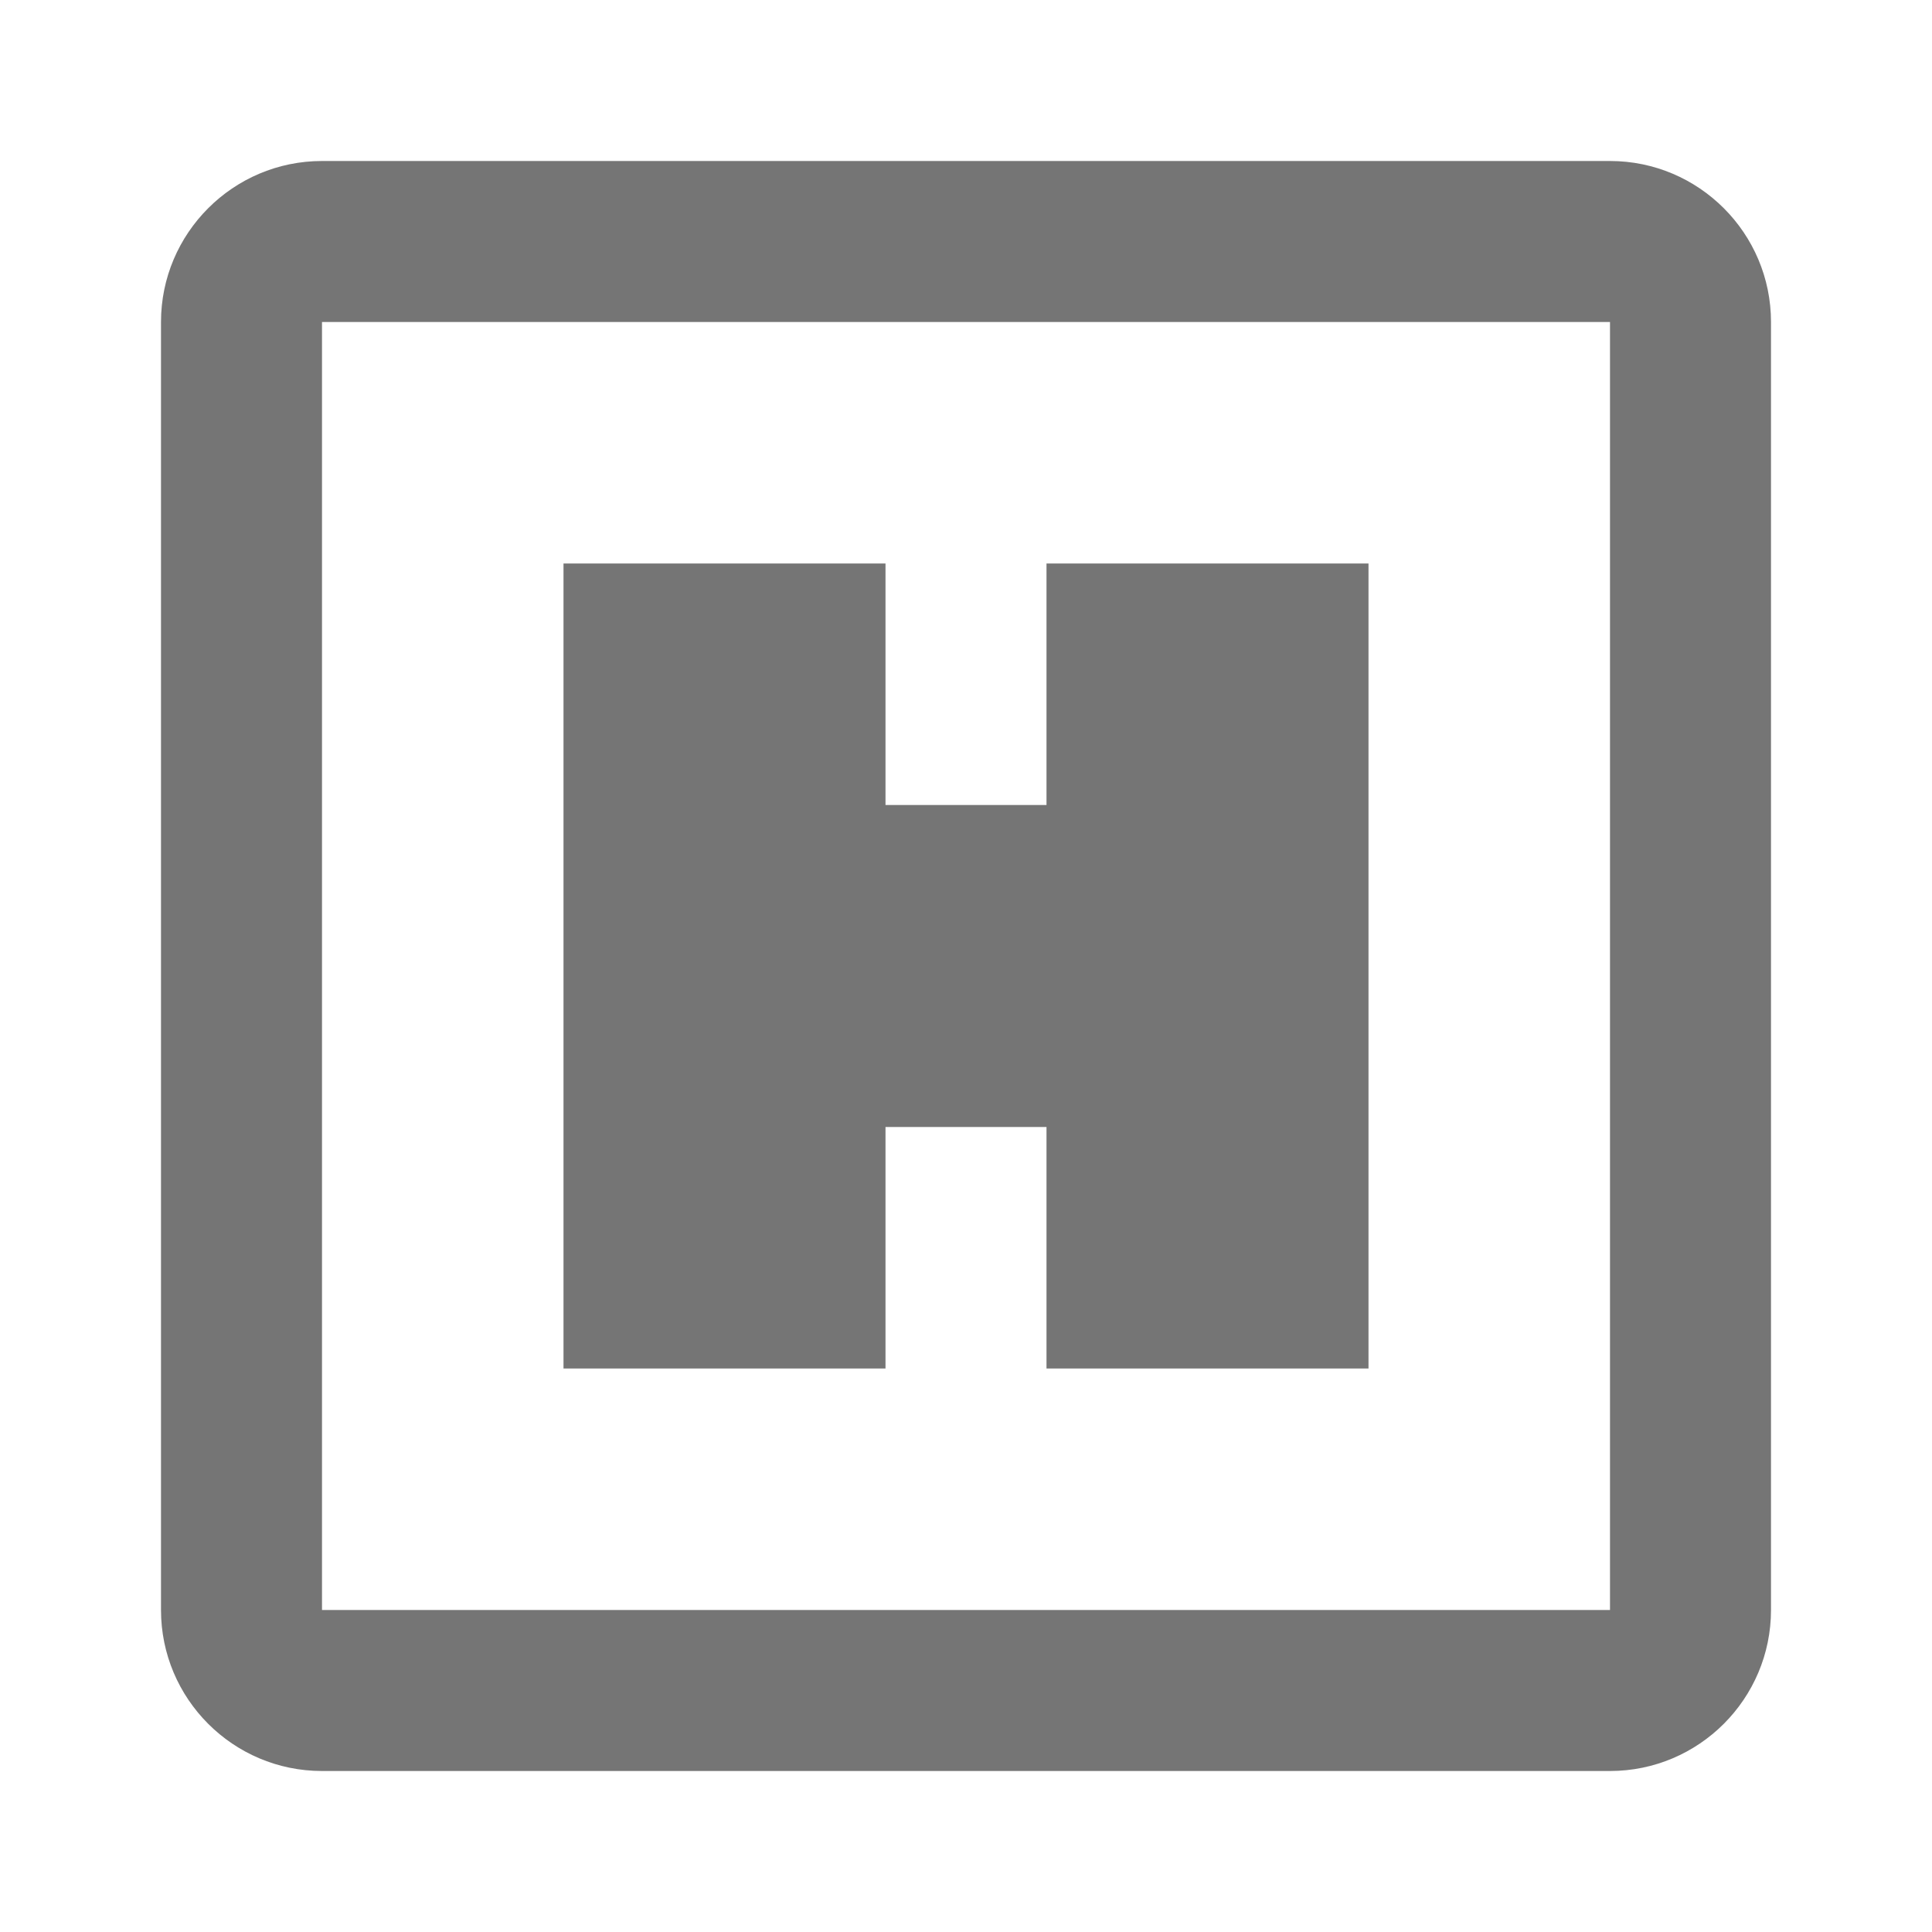 <?xml version="1.0" encoding="iso-8859-1"?>
<!-- Generator: Adobe Illustrator 16.0.0, SVG Export Plug-In . SVG Version: 6.00 Build 0)  -->
<!DOCTYPE svg PUBLIC "-//W3C//DTD SVG 1.1//EN" "http://www.w3.org/Graphics/SVG/1.1/DTD/svg11.dtd">
<svg version="1.1" xmlns="http://www.w3.org/2000/svg" xmlns:xlink="http://www.w3.org/1999/xlink" x="0px" y="0px" width="24px"
	 height="24px" viewBox="0 0 24 24" style="enable-background:new 0 0 24 24;" xml:space="preserve">
<g id="Frame_-_24px">
	<rect y="0" style="fill:none;" width="24" height="24.001"/>
</g>
<g id="Line_Icons">
	<g>
		<path style="fill:#757575;" d="M20,2H4C2.896,2,2,2.898,2,4v16c0,1.103,0.896,2,2,2h16c1.104,0,2-0.897,2-2V4
			C22,2.898,21.104,2,20,2z M20,20H4V4h16V20z"/>
		<polygon style="fill:#757575;" points="11,14 13,14 13,17 17,17 17,7 13,7 13,10 11,10 11,7 7,7 7,17 11,17 		"/>
	</g>
</g>
</svg>
